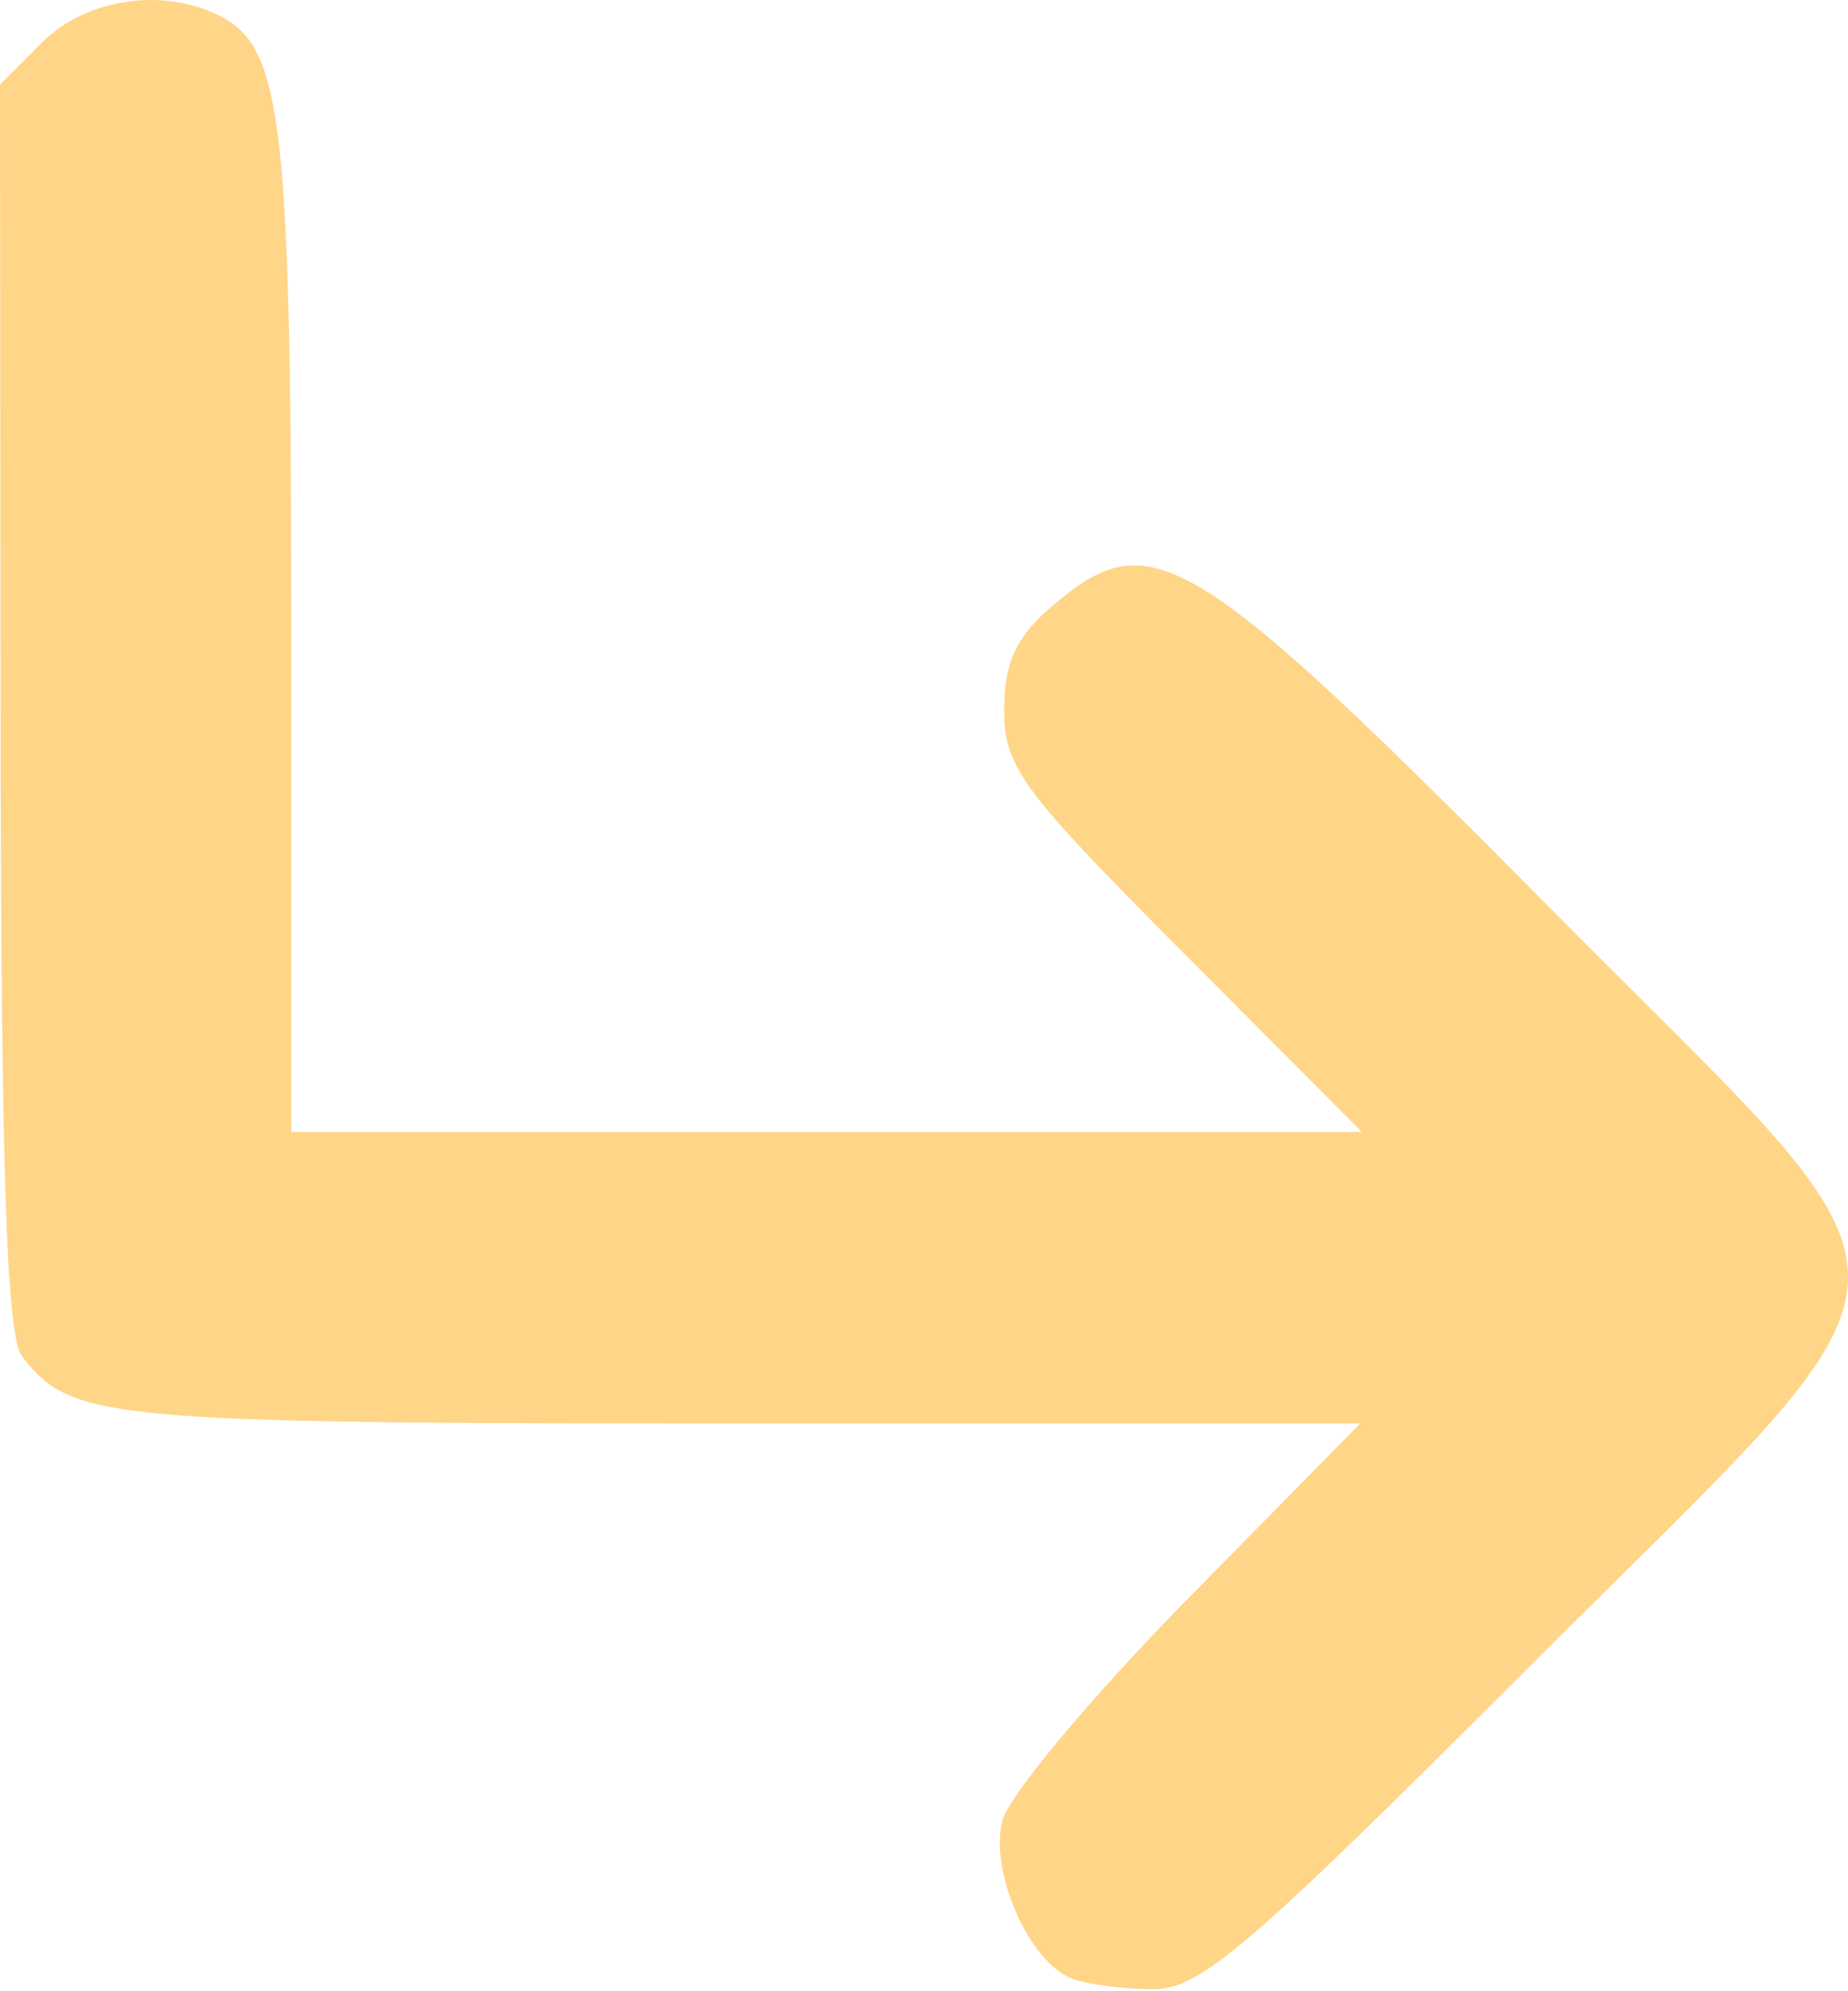 <svg width="13" height="14" viewBox="0 0 13 14" fill="none" xmlns="http://www.w3.org/2000/svg">
<path fill-rule="evenodd" clip-rule="evenodd" d="M0.296 0.298L0 0.594L0.004 4.969C0.007 8.218 0.045 9.394 0.155 9.536C0.5 9.985 0.737 10.008 5.199 10.008H9.569L8.35 11.247C7.679 11.928 7.095 12.628 7.051 12.801C6.96 13.162 7.239 13.795 7.54 13.911C7.647 13.952 7.905 13.986 8.113 13.986C8.444 13.986 8.779 13.698 10.755 11.722C13.725 8.752 13.709 9.212 10.94 6.42C8.371 3.83 8.097 3.663 7.396 4.266C7.146 4.481 7.064 4.661 7.064 4.993C7.064 5.392 7.184 5.555 8.322 6.696L9.579 7.958H5.814H2.049V4.48C2.049 0.895 1.988 0.348 1.562 0.12C1.164 -0.093 0.609 -0.015 0.296 0.298Z" fill="#FFD588"/>
</svg>
